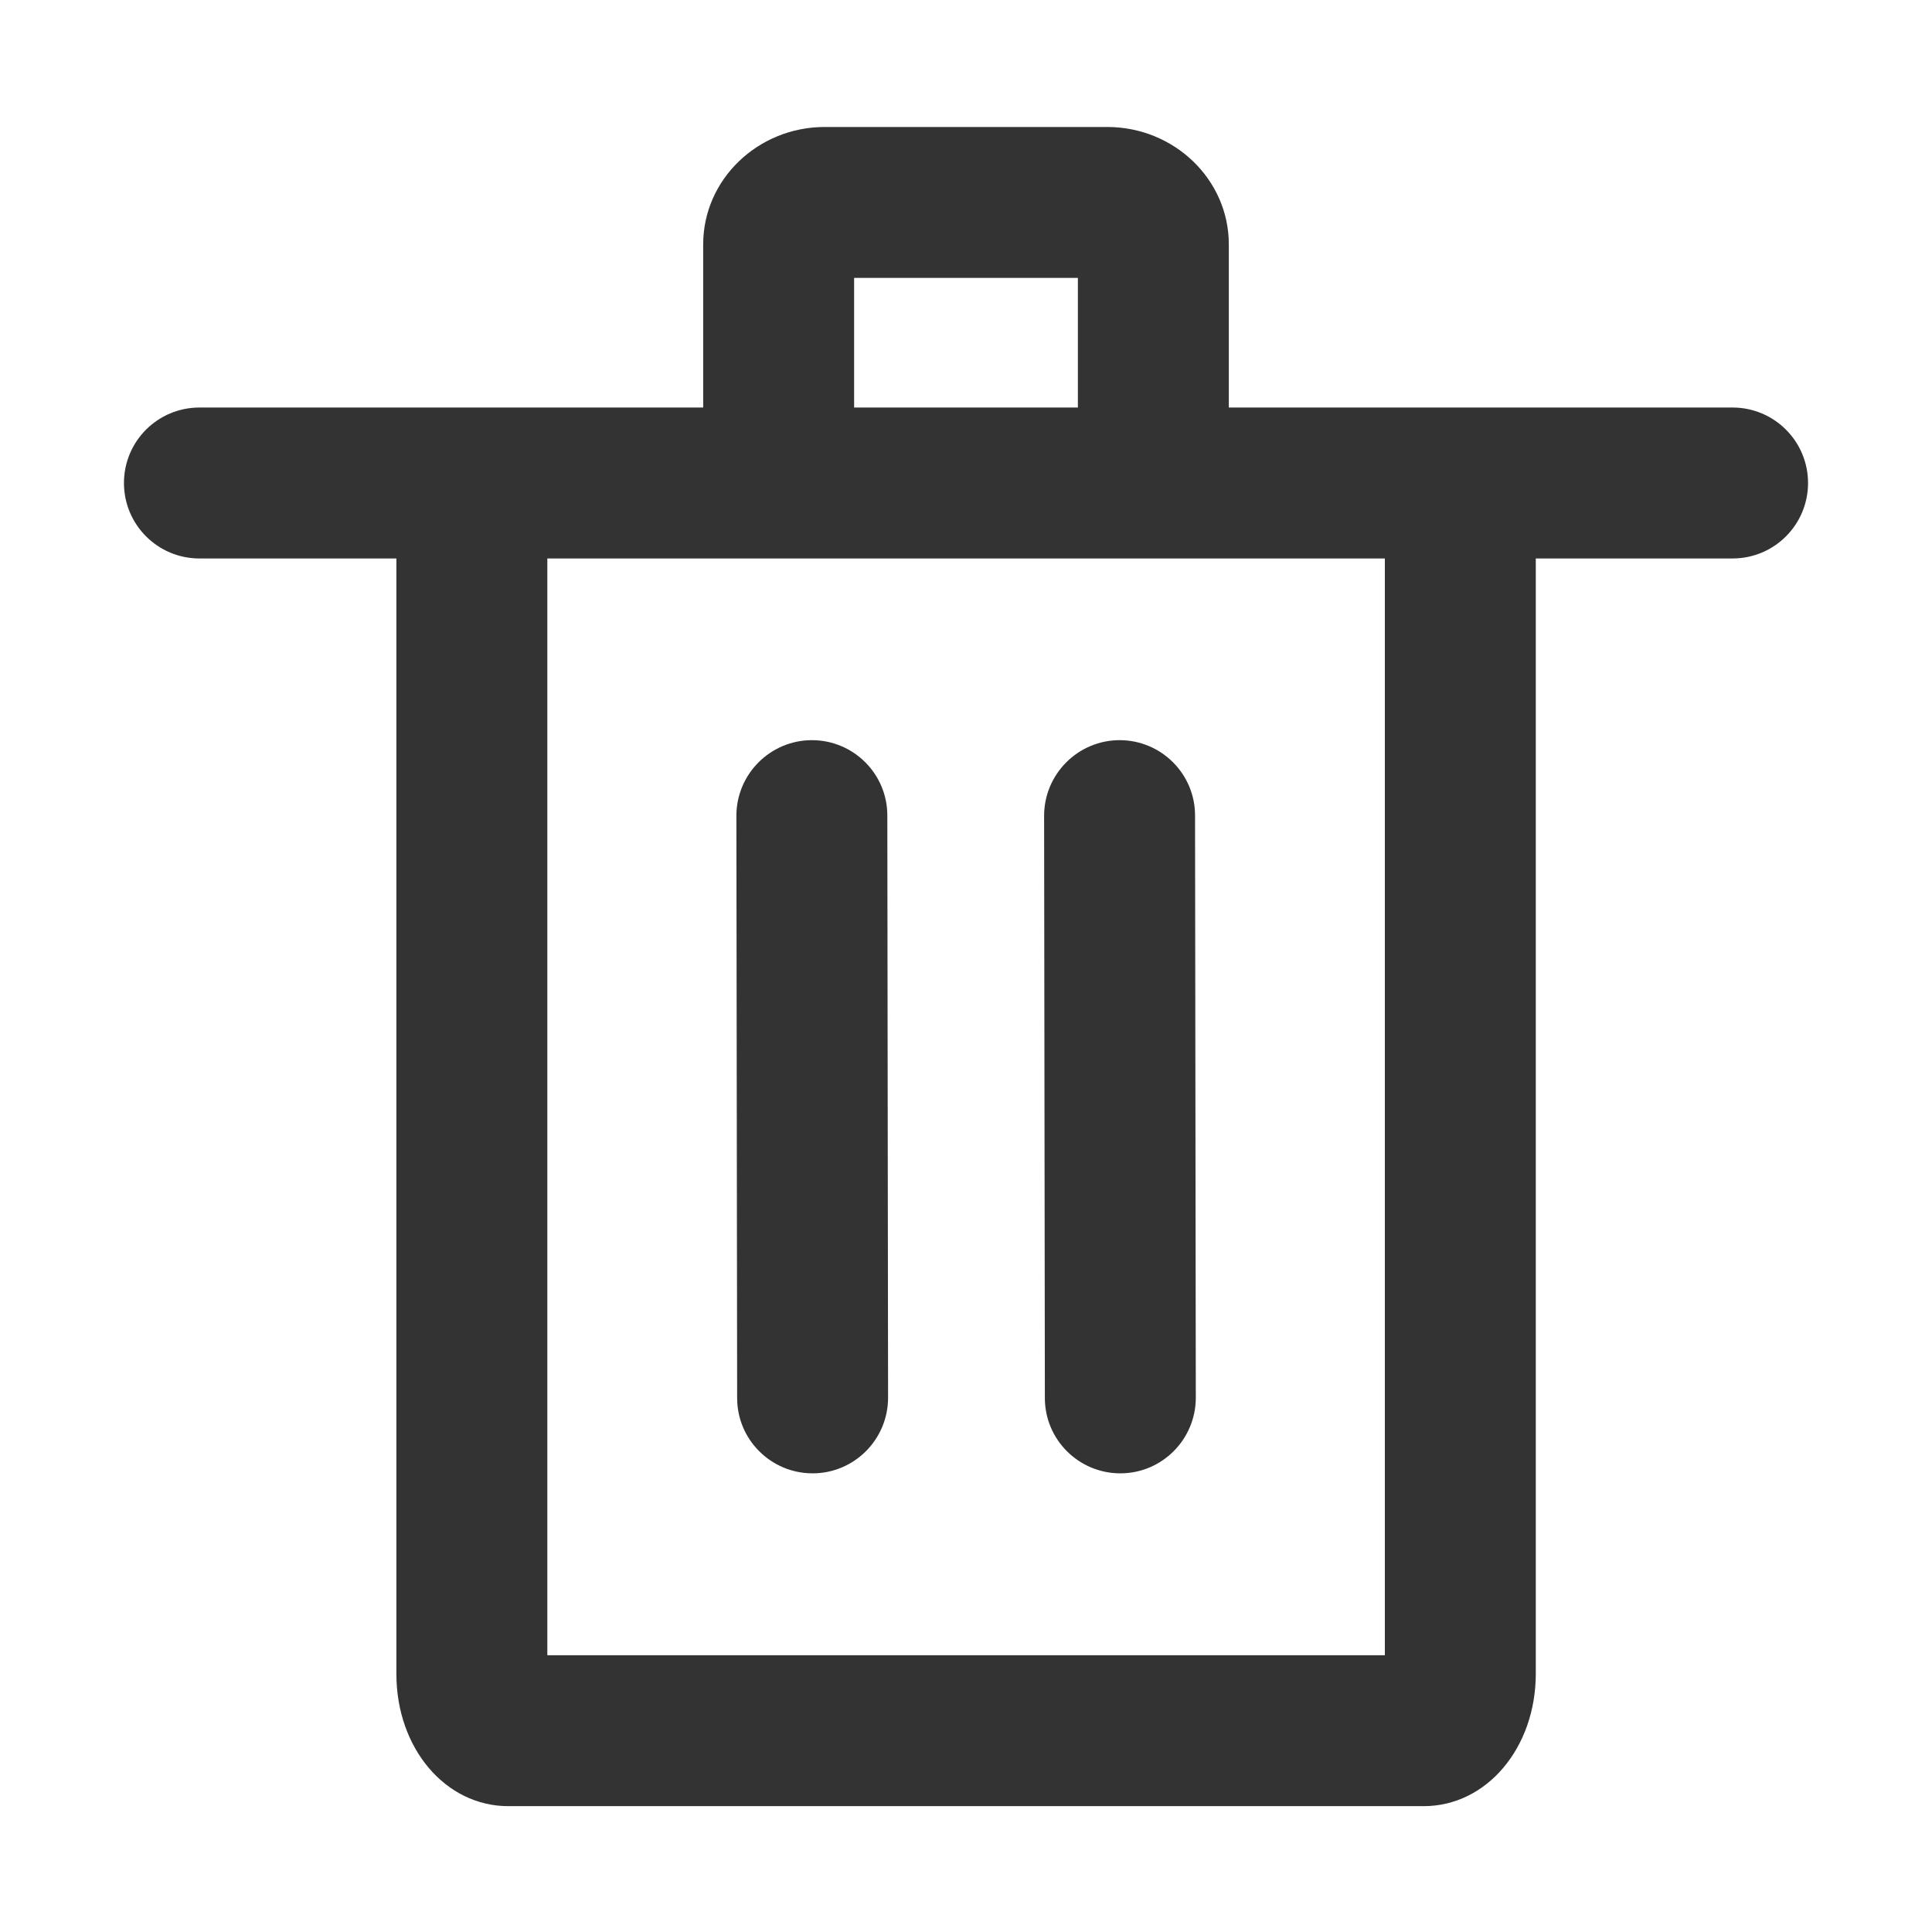 <?xml version="1.0" standalone="no"?><!DOCTYPE svg PUBLIC "-//W3C//DTD SVG 1.1//EN" "http://www.w3.org/Graphics/SVG/1.1/DTD/svg11.dtd"><svg class="icon" width="200px" height="200.00px" viewBox="0 0 1024 1024" version="1.1" xmlns="http://www.w3.org/2000/svg"><path fill="#333333" d="M611.3 257.9c-22.1 0-40-17.9-40-40v-70.6H452.7v70.6c0 22.1-17.9 40-40 40s-40-17.9-40-40v-88.4c0-34.3 28.9-62.2 64.5-62.2h149.6c35.6 0 64.5 27.9 64.5 62.2v88.4c0 22-17.9 40-40 40zM754.6 957.3H269.4c-33.3 0-59.3-30.7-59.3-70V256c0-22.1 17.9-40 40-40s40 17.9 40 40v621.3H734V256c0-22.1 17.9-40 40-40s40 17.9 40 40v631.3c-0.1 39.2-26.1 70-59.4 70zM918.3 296H105.7c-22.1 0-40-17.9-40-40s17.9-40 40-40h812.6c22.1 0 40 17.9 40 40s-17.9 40-40 40zM430.7 780.9c-22.1 0-40-17.9-40-39.9l-0.4-308.6c0-22.1 17.9-40 39.9-40.1h0.1c22.1 0 40 17.9 40 39.9l0.4 308.6c0 22.1-17.9 40.1-40 40.1zM593.8 780.9c-22.1 0-40-17.9-40-39.9l-0.4-308.6c0-22.1 17.9-40 39.9-40.1h0.1c22.1 0 40 17.9 40 39.9l0.4 308.6c0 22.1-17.9 40.1-40 40.1z" /></svg>